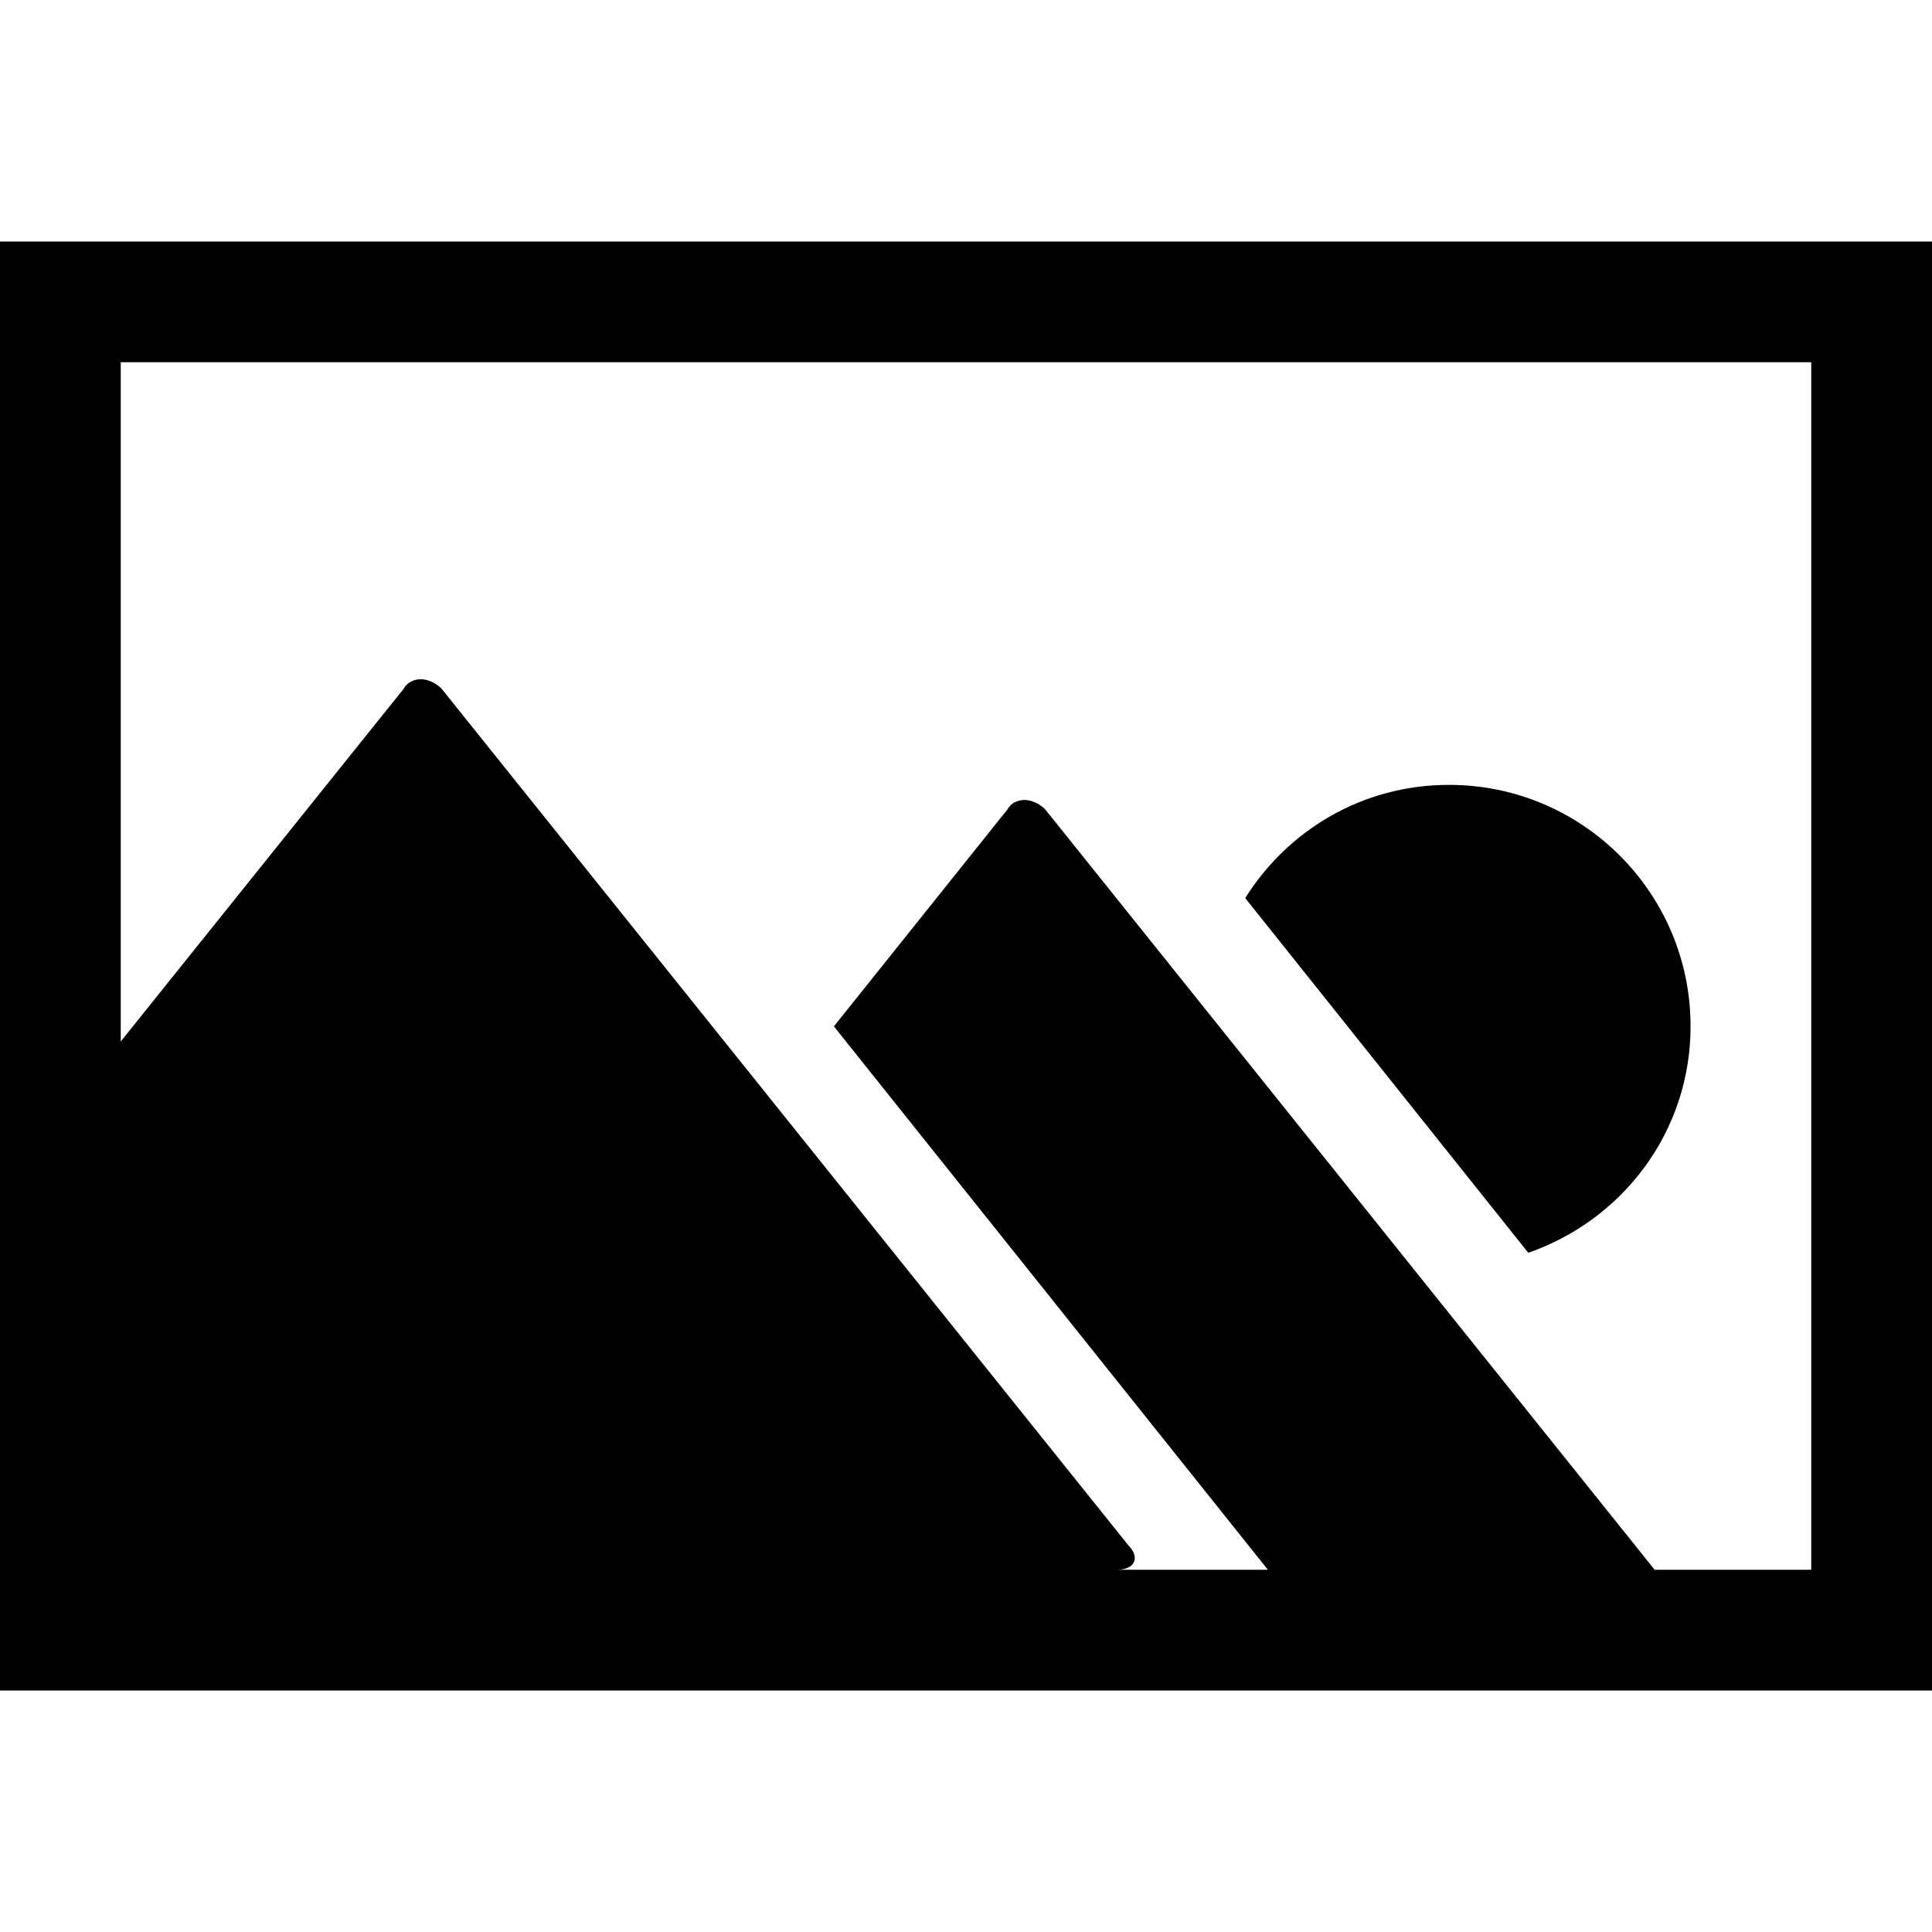 <svg xmlns="http://www.w3.org/2000/svg" version="1.1" data-icon="image-landscape" width="32" height="32" data-container-transform="scale(1 1 ) translate(0 4 )" viewBox="0 0 32 32">
  <title>Image Landscape</title>
  <g transform="translate(0 4)">
    <path d="M0 0v24h32v-24h-32zm2 2h28v20h-2.594l-10.094-12.594c-.1-.1-.231-.156-.344-.156-.113 0-.231.056-.281.156l-2.875 3.594 7.188 9h-2.5c.3 0 .387-.206.188-.406l-11.375-14.188c-.1-.1-.231-.156-.344-.156-.112 0-.231.056-.281.156l-4.688 5.844v-11.25zm22 7c-1.43 0-2.668.747-3.375 1.875l4.688 5.875c1.562-.544 2.688-2.002 2.688-3.75 0-2.209-1.791-4-4-4z"
    />
  </g>
</svg>